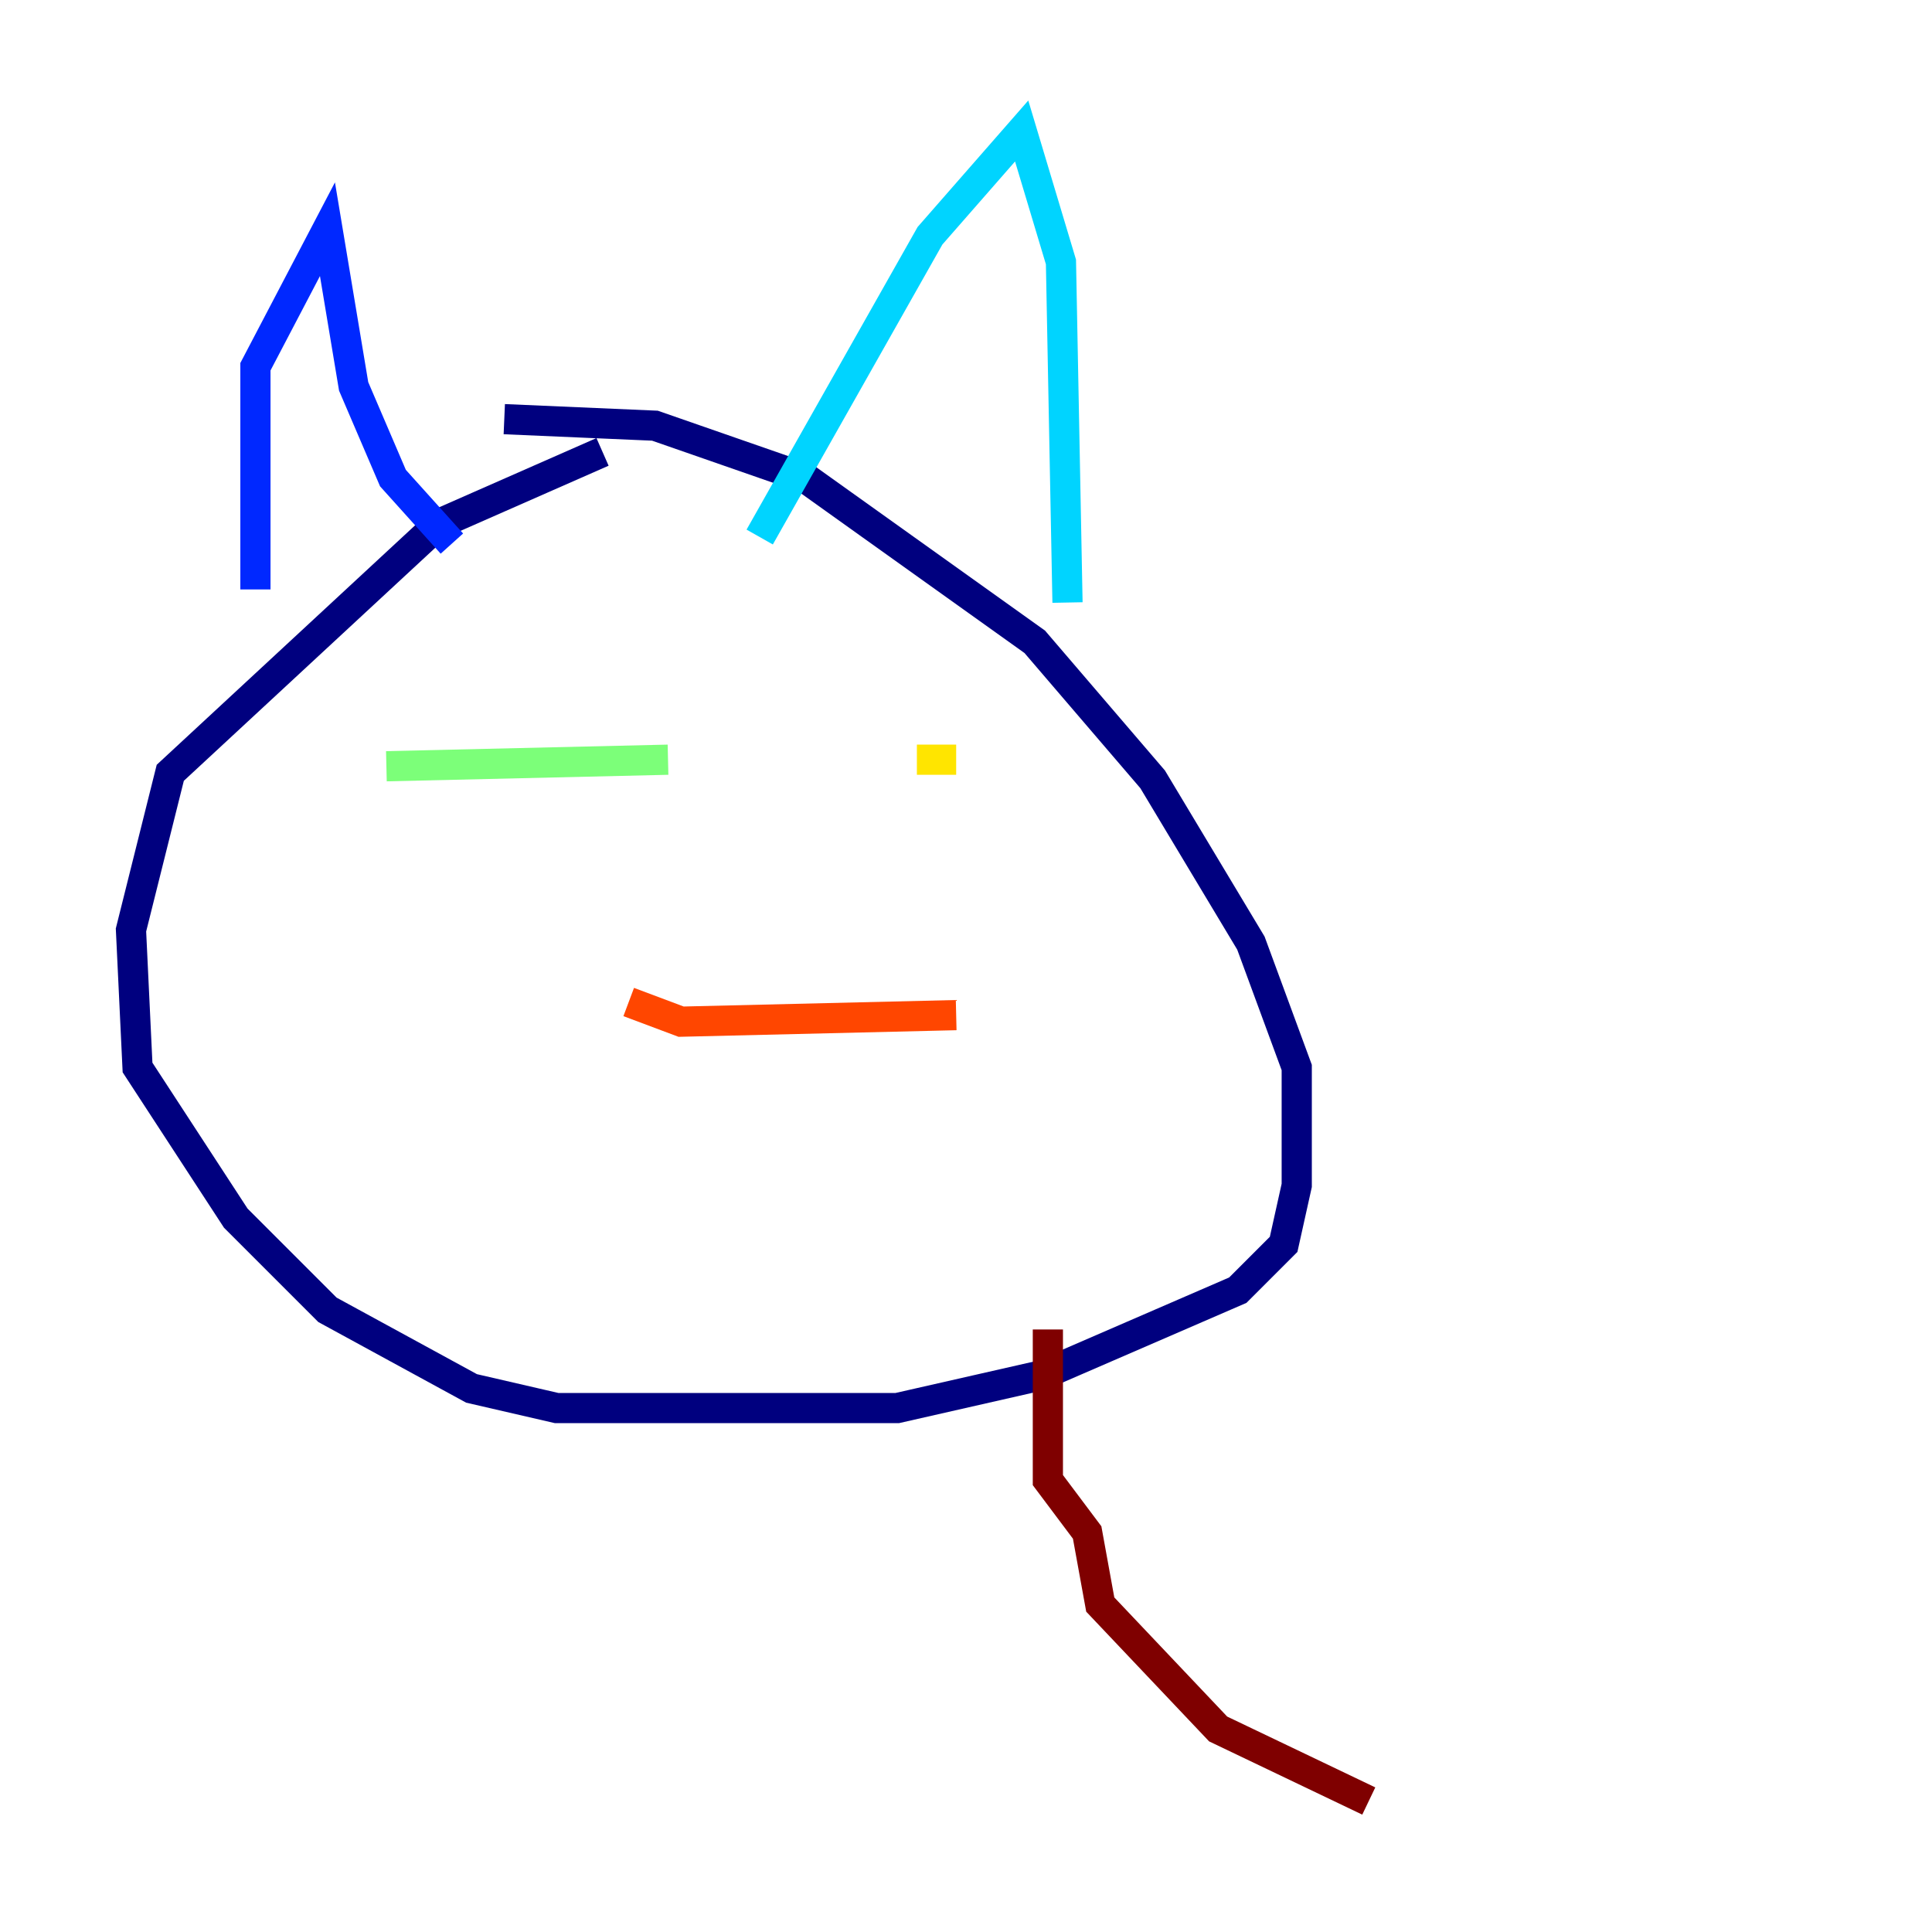 <?xml version="1.0" encoding="utf-8" ?>
<svg baseProfile="tiny" height="128" version="1.2" viewBox="0,0,128,128" width="128" xmlns="http://www.w3.org/2000/svg" xmlns:ev="http://www.w3.org/2001/xml-events" xmlns:xlink="http://www.w3.org/1999/xlink"><defs /><polyline fill="none" points="39.919,29.939 29.071,34.712 11.281,51.2 8.678,61.614 9.112,70.725 15.62,80.705 21.695,86.78 31.241,91.986 36.881,93.288 59.444,93.288 68.99,91.119 82.007,85.478 85.044,82.441 85.912,78.536 85.912,70.725 82.875,62.481 76.366,51.634 68.556,42.522 53.37,31.675 43.39,28.203 33.41,27.77" stroke="#00007f" stroke-width="2" /><polyline fill="none" points="16.922,39.051 16.922,24.298 21.695,15.186 23.43,25.6 26.034,31.675 29.939,36.014" stroke="#0028ff" stroke-width="2" /><polyline fill="none" points="50.332,35.58 61.614,15.62 67.688,8.678 70.291,17.356 70.725,39.919" stroke="#00d4ff" stroke-width="2" /><polyline fill="none" points="25.6,50.766 44.258,50.332" stroke="#7cff79" stroke-width="2" /><polyline fill="none" points="60.746,50.332 63.349,50.332" stroke="#ffe500" stroke-width="2" /><polyline fill="none" points="41.654,66.386 45.125,67.688 63.349,67.254" stroke="#ff4600" stroke-width="2" /><polyline fill="none" points="69.424,88.081 69.424,98.061 72.027,101.532 72.895,106.305 80.705,114.549 90.685,119.322" stroke="#7f0000" stroke-width="2" /></svg>